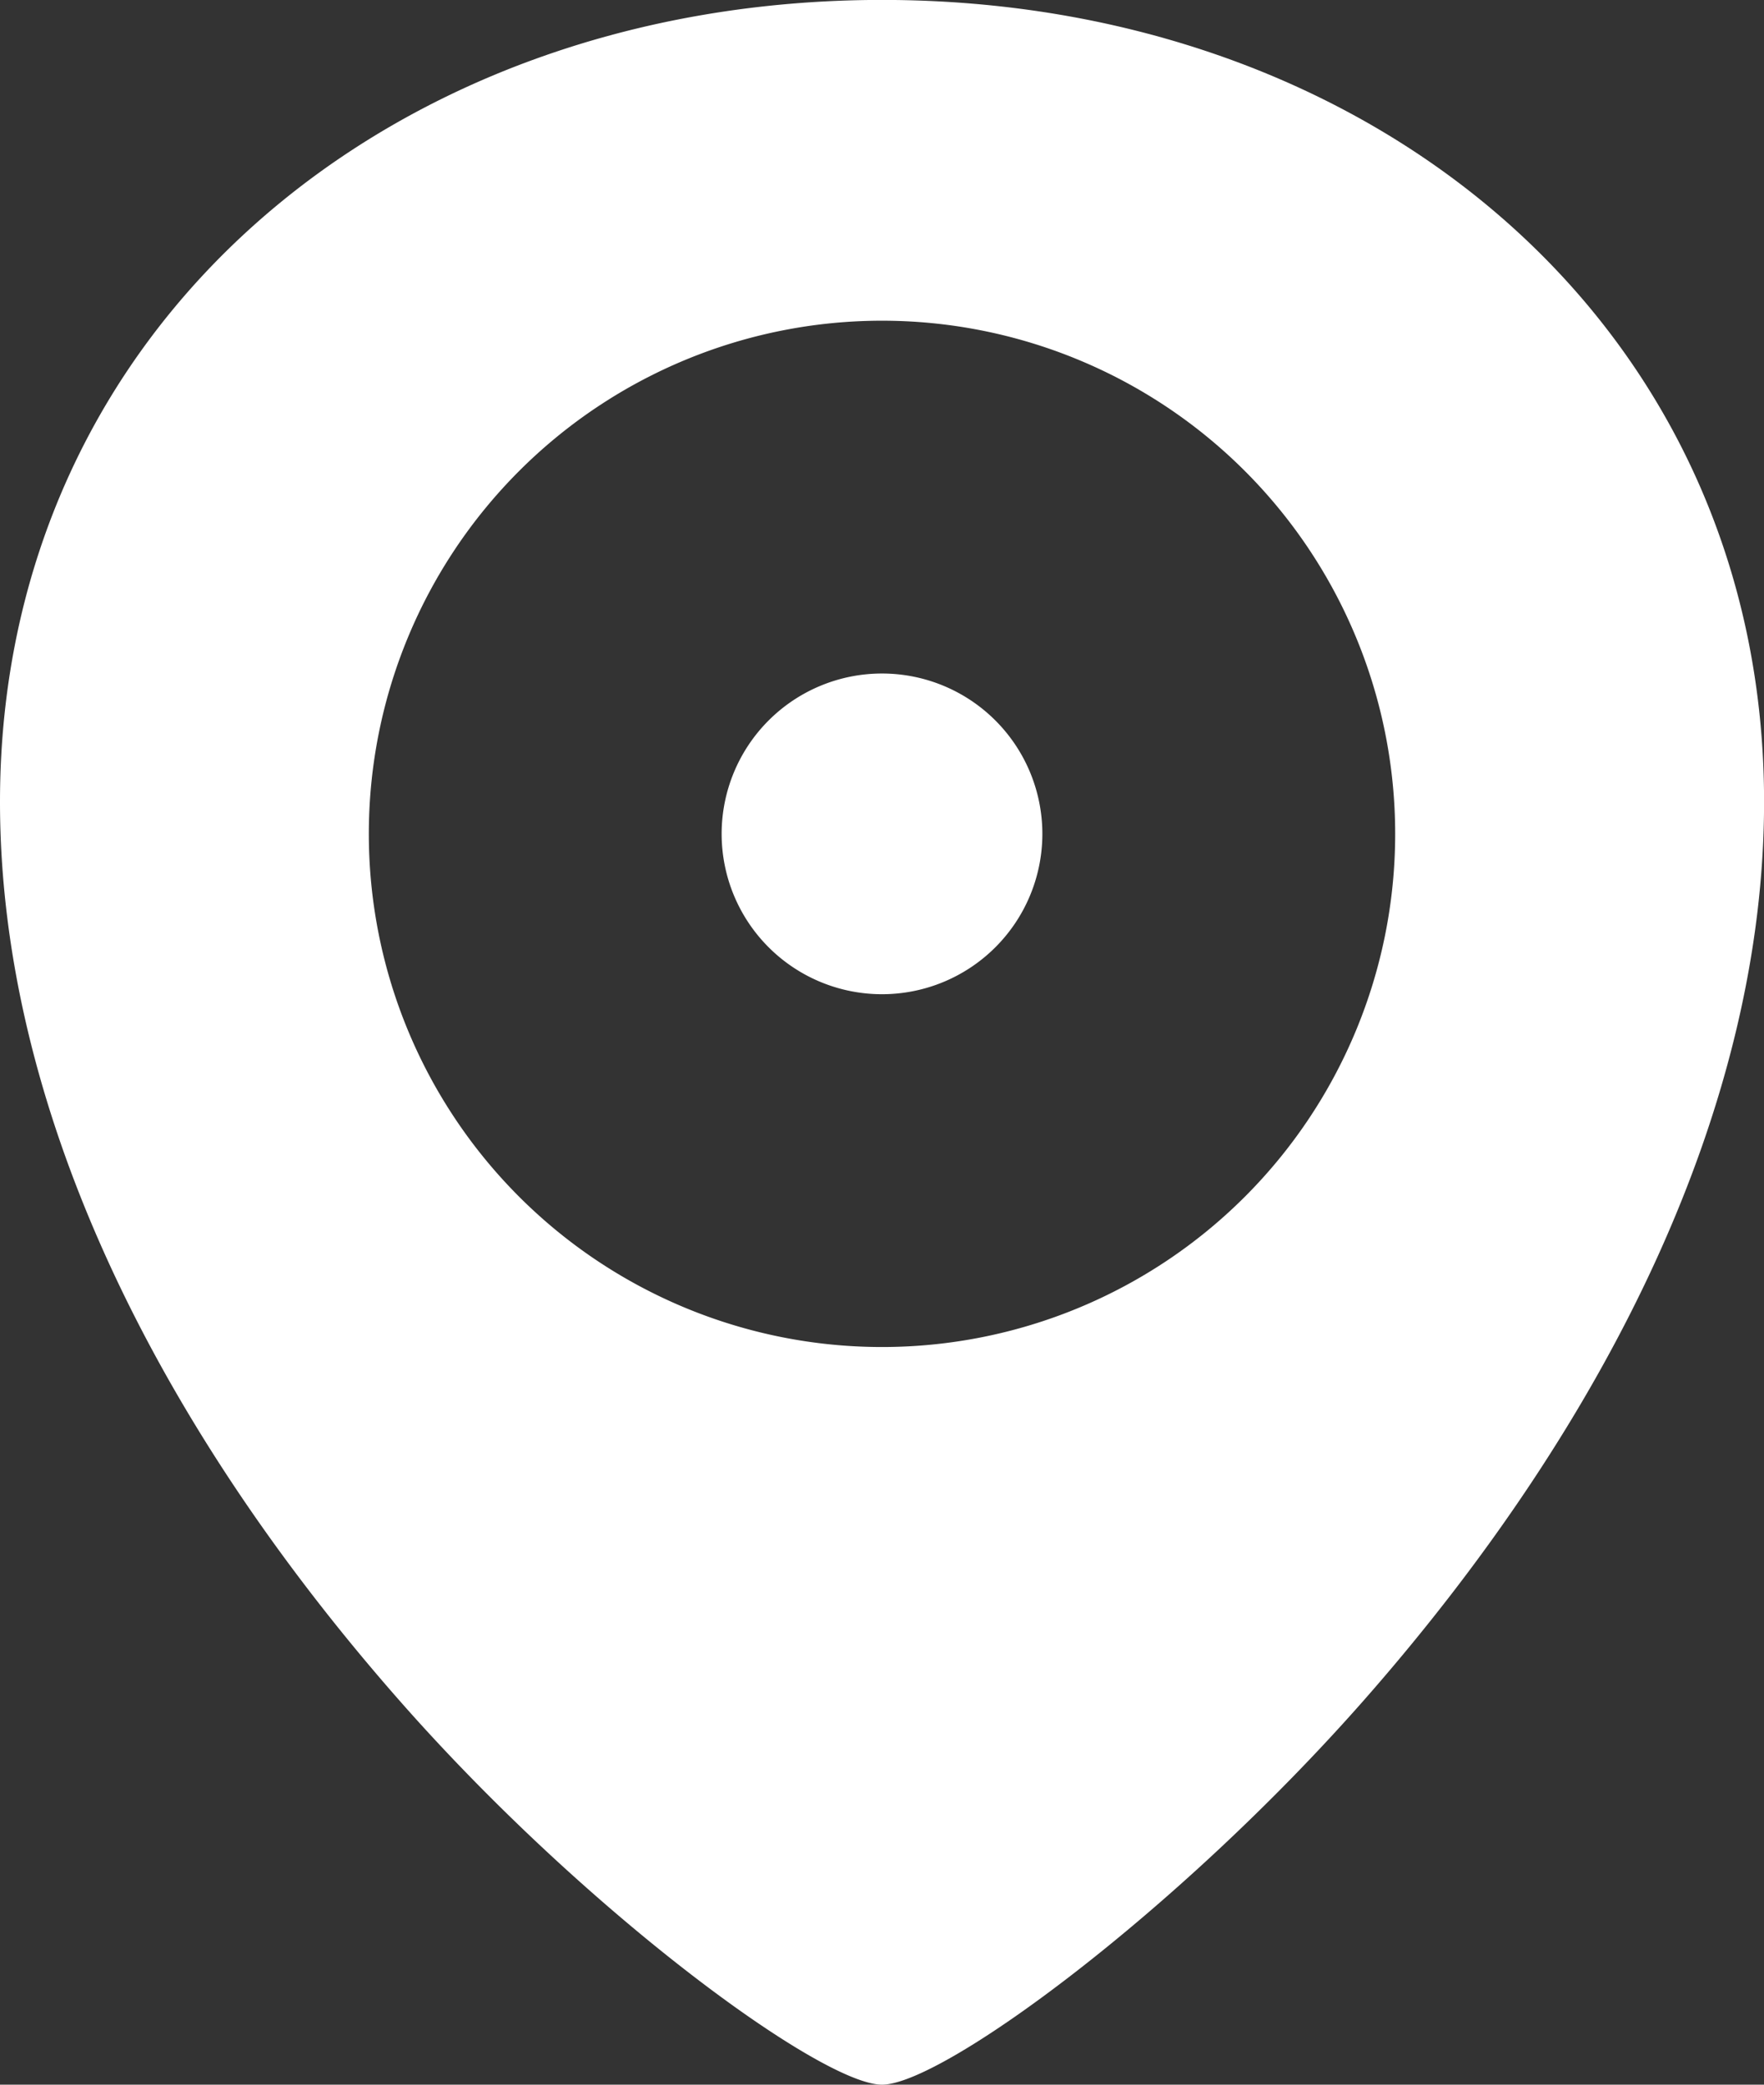 <svg xmlns="http://www.w3.org/2000/svg" width="24.674" height="29.16" viewBox="0 0 24.674 29.16">
  <rect x="0" y="0" width="24.674" height="29.16" fill="#333333" stroke="none"/>
  <path id="location-filled-svgrepo-com_2_" data-name="location-filled-svgrepo-com (2)" d="M172.337,125.16c.839,0,4.118-2.4,6.732-5.368,3.484-3.959,5.606-8.378,5.606-12.577,0-6.646-5.462-11.216-12.337-11.216S160,100.569,160,107.216c0,4.217,2.122,8.636,5.605,12.591C168.216,122.771,171.5,125.16,172.337,125.16Zm0-15.253a2.243,2.243,0,1,0-2.243-2.243A2.243,2.243,0,0,0,172.337,109.907Zm0,4.935a7.178,7.178,0,1,1,7.178-7.178A7.178,7.178,0,0,1,172.337,114.842Z" transform="translate(-160 -96)" fill="#fff"/>
</svg>

